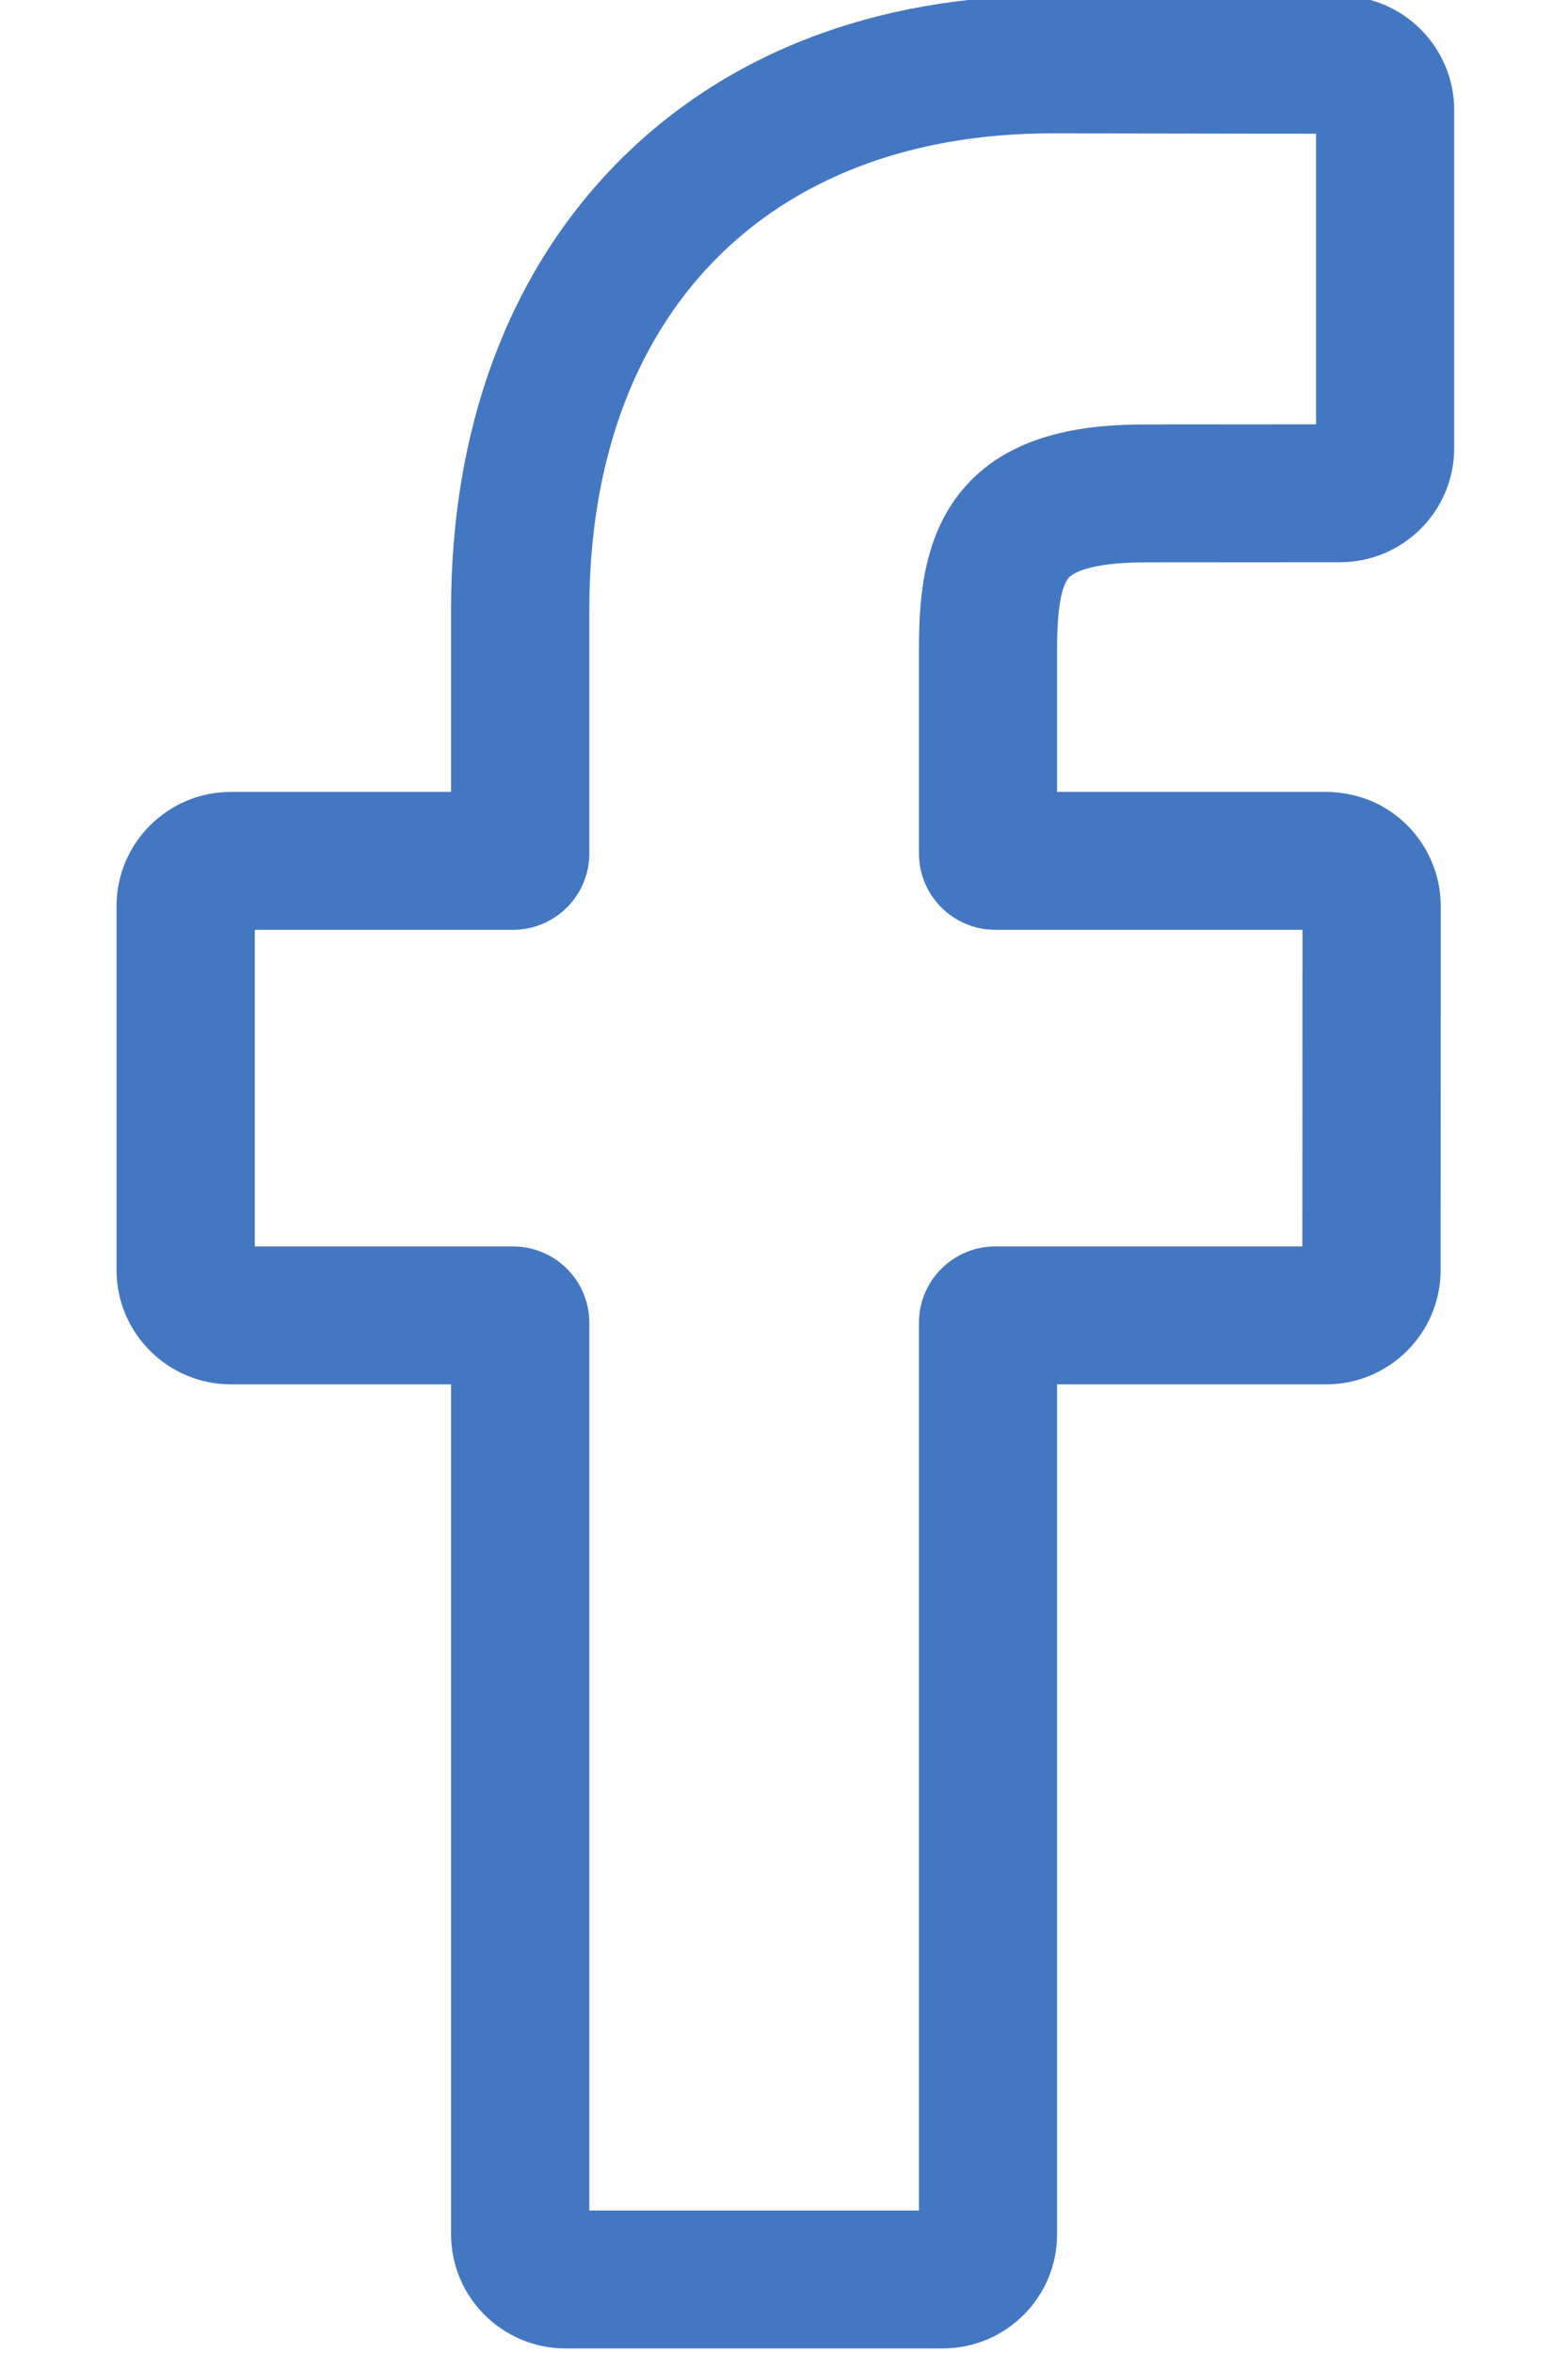 <svg width="12" height="18" viewBox="0 0 12 18" fill="none" xmlns="http://www.w3.org/2000/svg">
<path d="M7.215 17.965H4.327C3.845 17.965 3.452 17.573 3.452 17.092V10.59H1.767C1.285 10.59 0.892 10.198 0.892 9.717V6.931C0.892 6.449 1.285 6.058 1.767 6.058H3.452V4.663C3.452 3.279 3.888 2.102 4.711 1.259C5.538 0.412 6.693 -0.035 8.053 -0.035L10.256 -0.032C10.737 -0.031 11.129 0.361 11.129 0.842V3.428C11.129 3.91 10.737 4.301 10.254 4.301L8.771 4.302C8.319 4.302 8.204 4.392 8.179 4.42C8.139 4.466 8.09 4.596 8.09 4.955V6.058H10.143C10.297 6.058 10.447 6.096 10.576 6.167C10.853 6.322 11.026 6.615 11.026 6.931L11.025 9.717C11.025 10.198 10.632 10.59 10.15 10.59H8.09V17.092C8.09 17.573 7.698 17.965 7.215 17.965ZM4.51 16.91H7.033V10.118C7.033 9.796 7.295 9.535 7.617 9.535H9.967L9.968 7.113H7.617C7.295 7.113 7.033 6.851 7.033 6.53V4.955C7.033 4.543 7.075 4.074 7.387 3.722C7.763 3.296 8.357 3.247 8.771 3.247L10.072 3.246V1.023L8.052 1.02C5.867 1.02 4.51 2.416 4.51 4.663V6.53C4.51 6.851 4.248 7.113 3.926 7.113H1.95V9.535H3.926C4.248 9.535 4.51 9.796 4.51 10.118V16.91ZM10.254 1.024H10.254H10.254Z" fill="#4477C2"/>
</svg>
